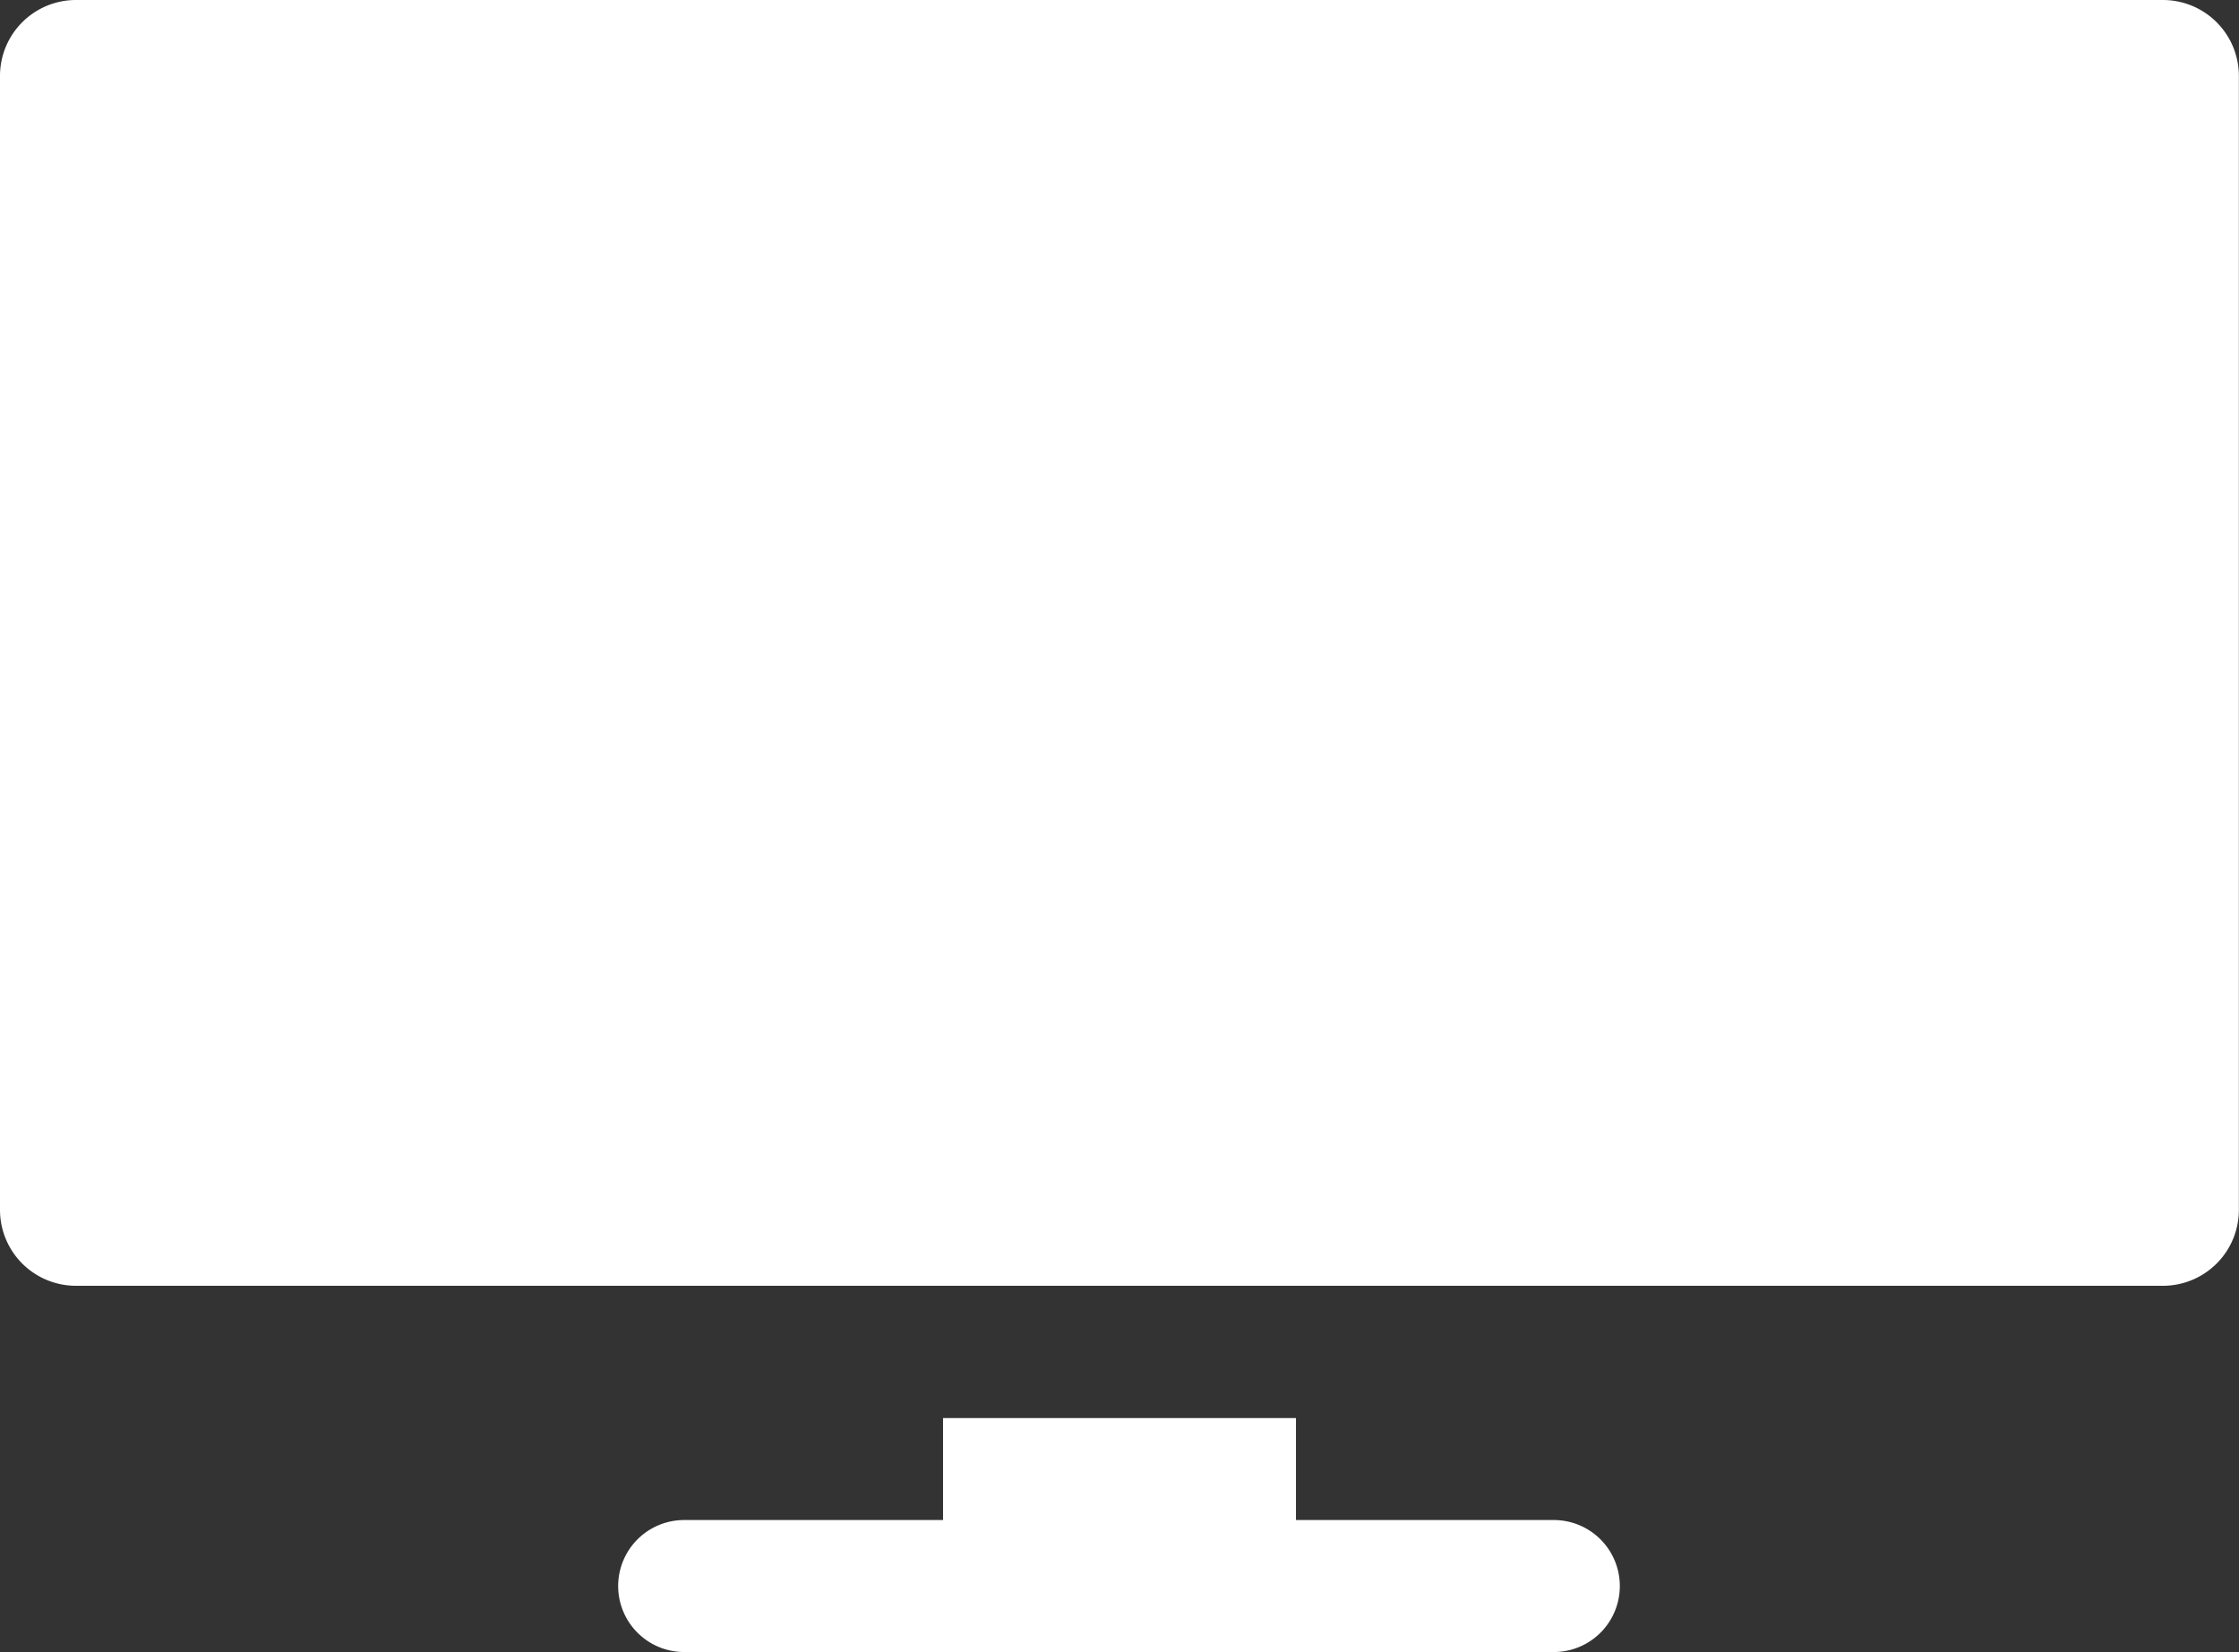 <svg xmlns="http://www.w3.org/2000/svg" width="17.688" height="13.054" viewBox="0 0 17.688 13.054">
  <rect x="0" y="0" width="17.688" height="13.054" fill="#333333" stroke="none"/>
  <g id="icon-desktop" transform="translate(0 -67.065)">
    <path id="XMLID_1672_" d="M17.087,67.065H.6a.6.6,0,0,0-.6.6v8.96a.6.6,0,0,0,.6.6H17.087a.6.6,0,0,0,.6-.6v-8.96A.6.6,0,0,0,17.087,67.065Z" fill="#fff"/>
    <path id="XMLID_1626_" d="M148.874,392.225h-2.041v-.806h-2.788v.806H142a.521.521,0,0,0,0,1.043h6.87a.521.521,0,0,0,0-1.043Z" transform="translate(-136.595 -313.149)" fill="#fff"/>
  </g>
</svg>
